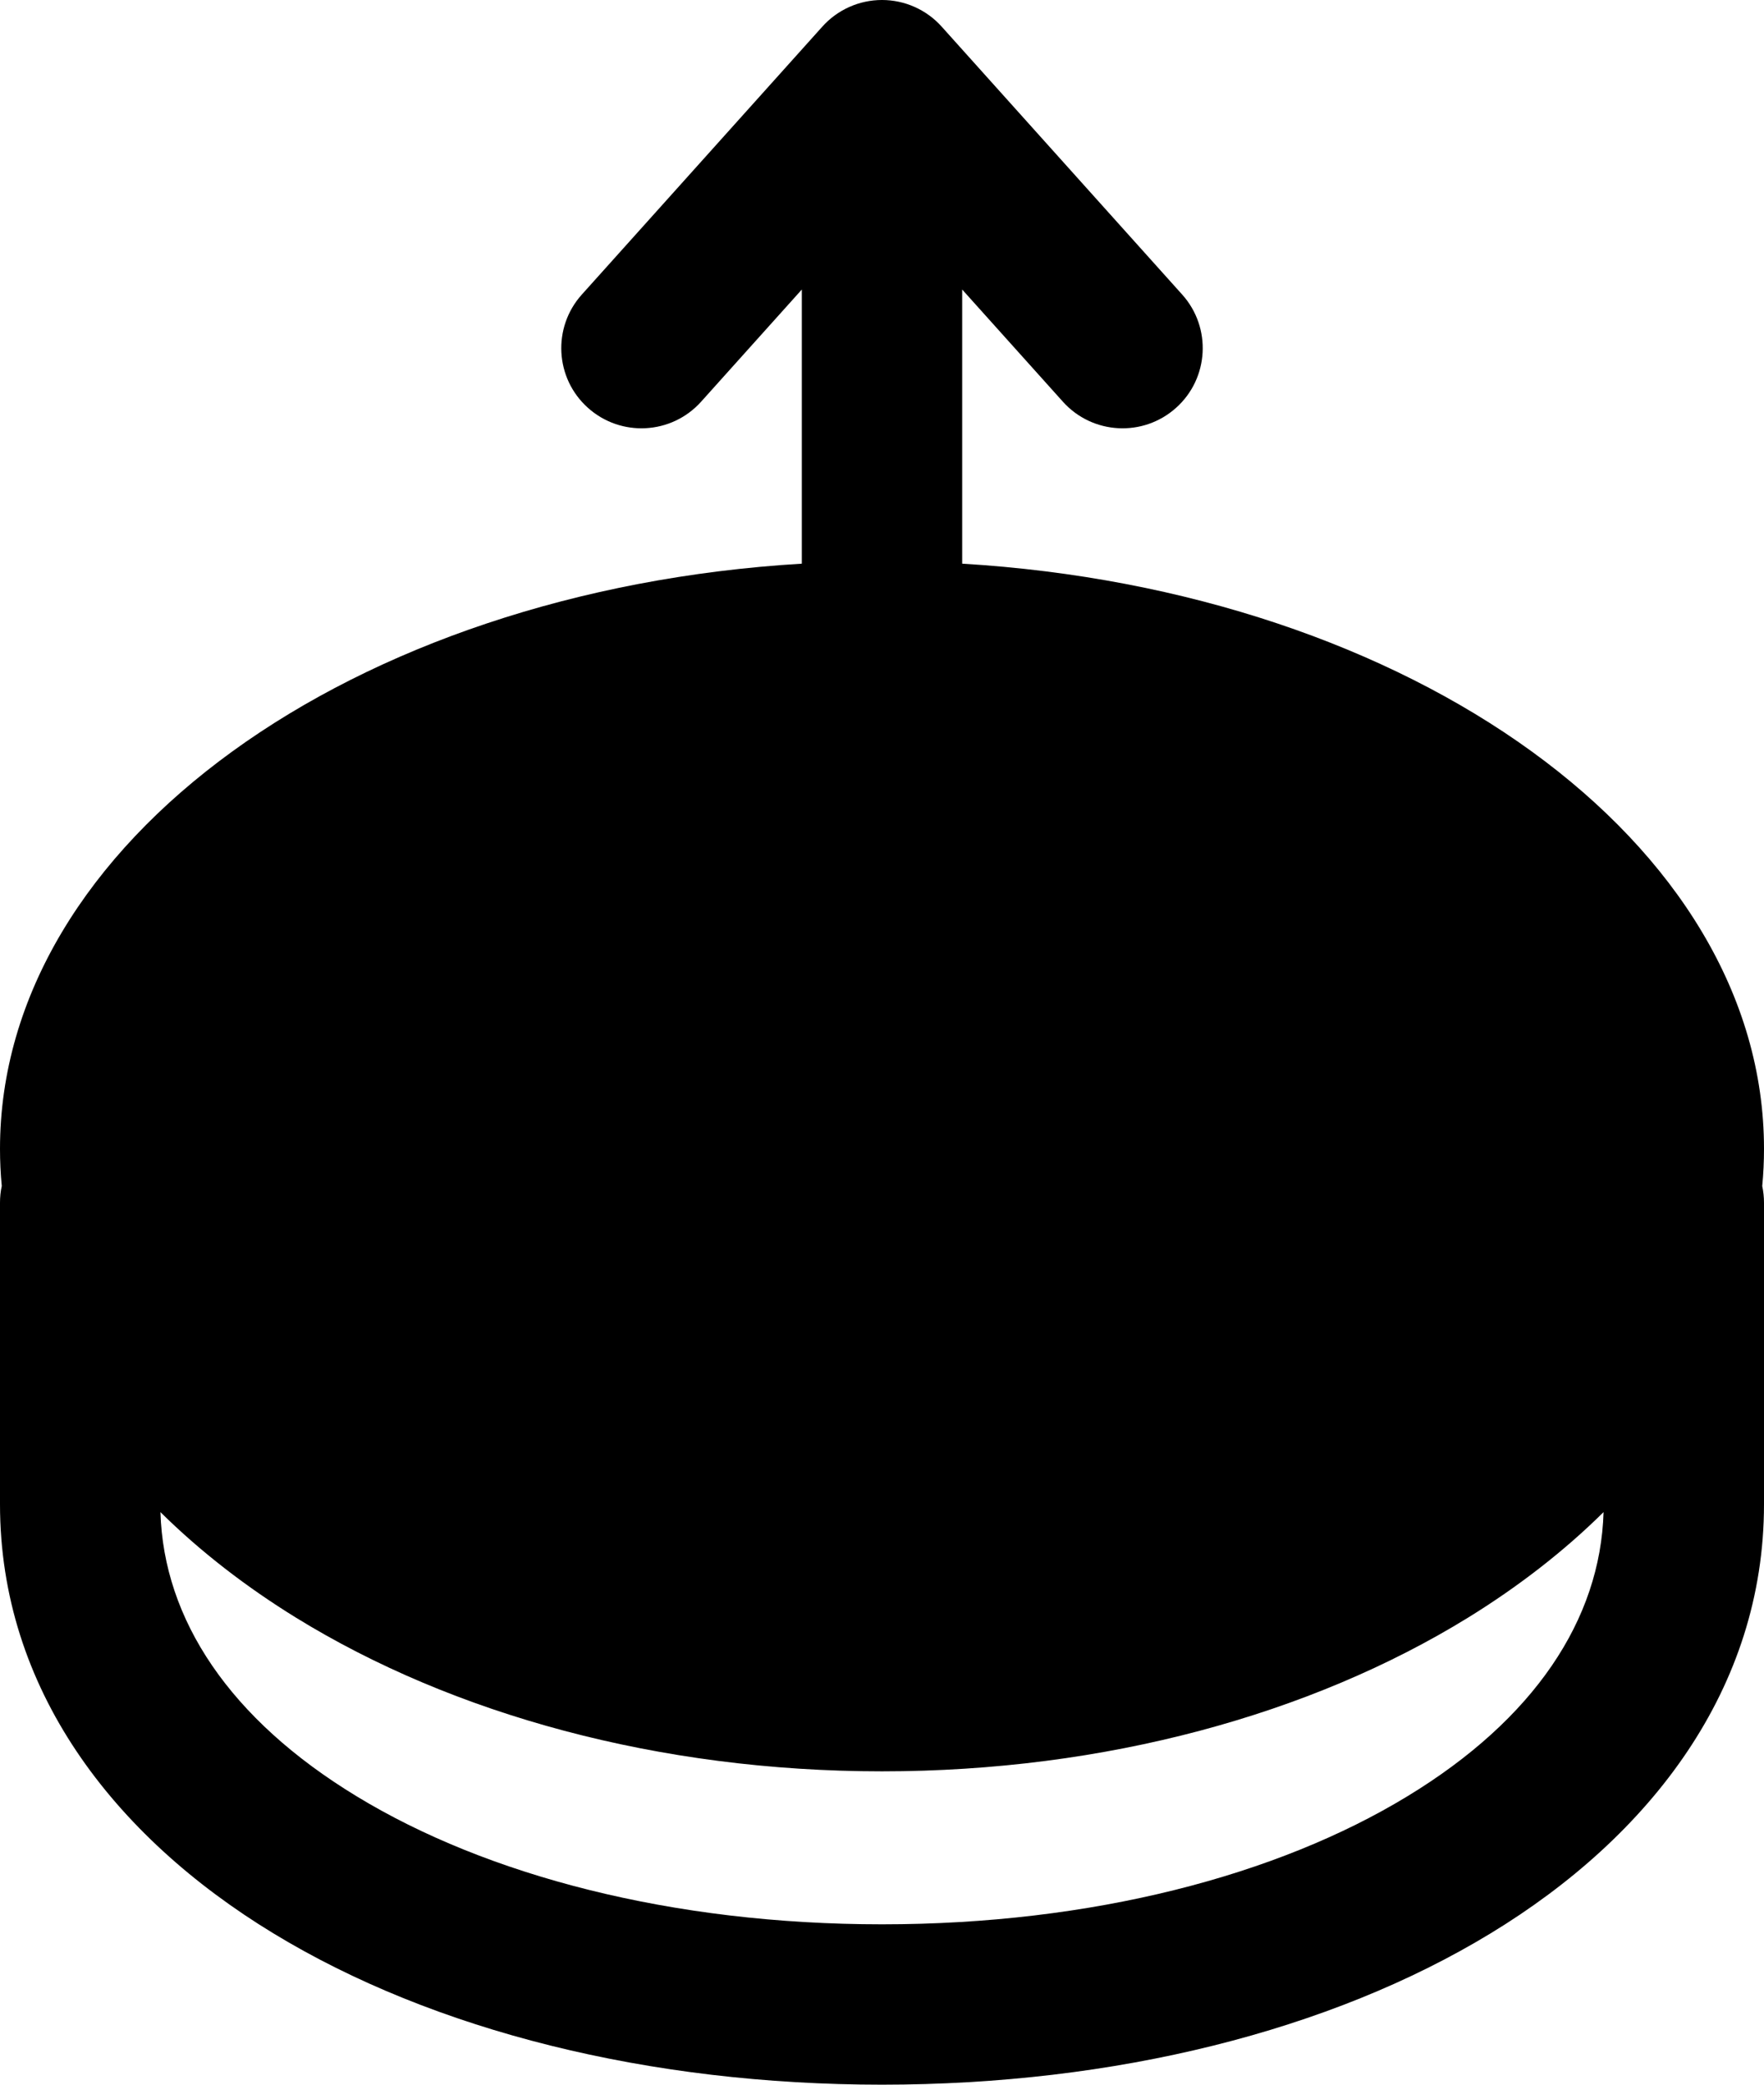 <svg width="22" height="26" viewBox="0 0 22 26" fill="none" xmlns="http://www.w3.org/2000/svg">
<path fill-rule="evenodd" clip-rule="evenodd" d="M22 14.328C22 14.483 21.993 14.638 21.978 14.792C21.992 14.859 22 14.929 22 15L22 18.761C22 21.058 20.591 22.897 18.59 24.113C16.591 25.329 13.902 26 11 26C8.098 26 5.409 25.329 3.41 24.113C1.409 22.897 5.89376e-08 21.058 8.6319e-08 18.761L1.31174e-07 15C1.32025e-07 14.929 0.007 14.859 0.022 14.792C0.007 14.638 1.37333e-07 14.483 1.39192e-07 14.328C1.8477e-07 10.505 4.394 7.367 10 7.03L10 3.611L8.744 5.01C8.375 5.421 7.743 5.455 7.332 5.086C6.921 4.718 6.887 4.085 7.256 3.674L10.256 0.332C10.445 0.121 10.716 -5.70927e-05 11 -5.70893e-05C11.284 -5.89932e-05 11.555 0.121 11.744 0.332L14.744 3.674C15.113 4.085 15.079 4.718 14.668 5.086C14.257 5.455 13.625 5.421 13.256 5.01L12 3.611L12 7.03C17.606 7.366 22 10.505 22 14.328ZM2.001 18.859C2.498 19.351 3.07 19.792 3.694 20.177C5.651 21.382 8.219 22.092 11 22.092C13.781 22.092 16.349 21.382 18.306 20.177C18.93 19.792 19.502 19.351 19.999 18.859C19.96 20.201 19.132 21.444 17.551 22.404C15.931 23.39 13.621 24 11 24C8.379 24 6.069 23.39 4.449 22.404C2.868 21.444 2.04 20.201 2.001 18.859Z" fill="black"/>
</svg>

